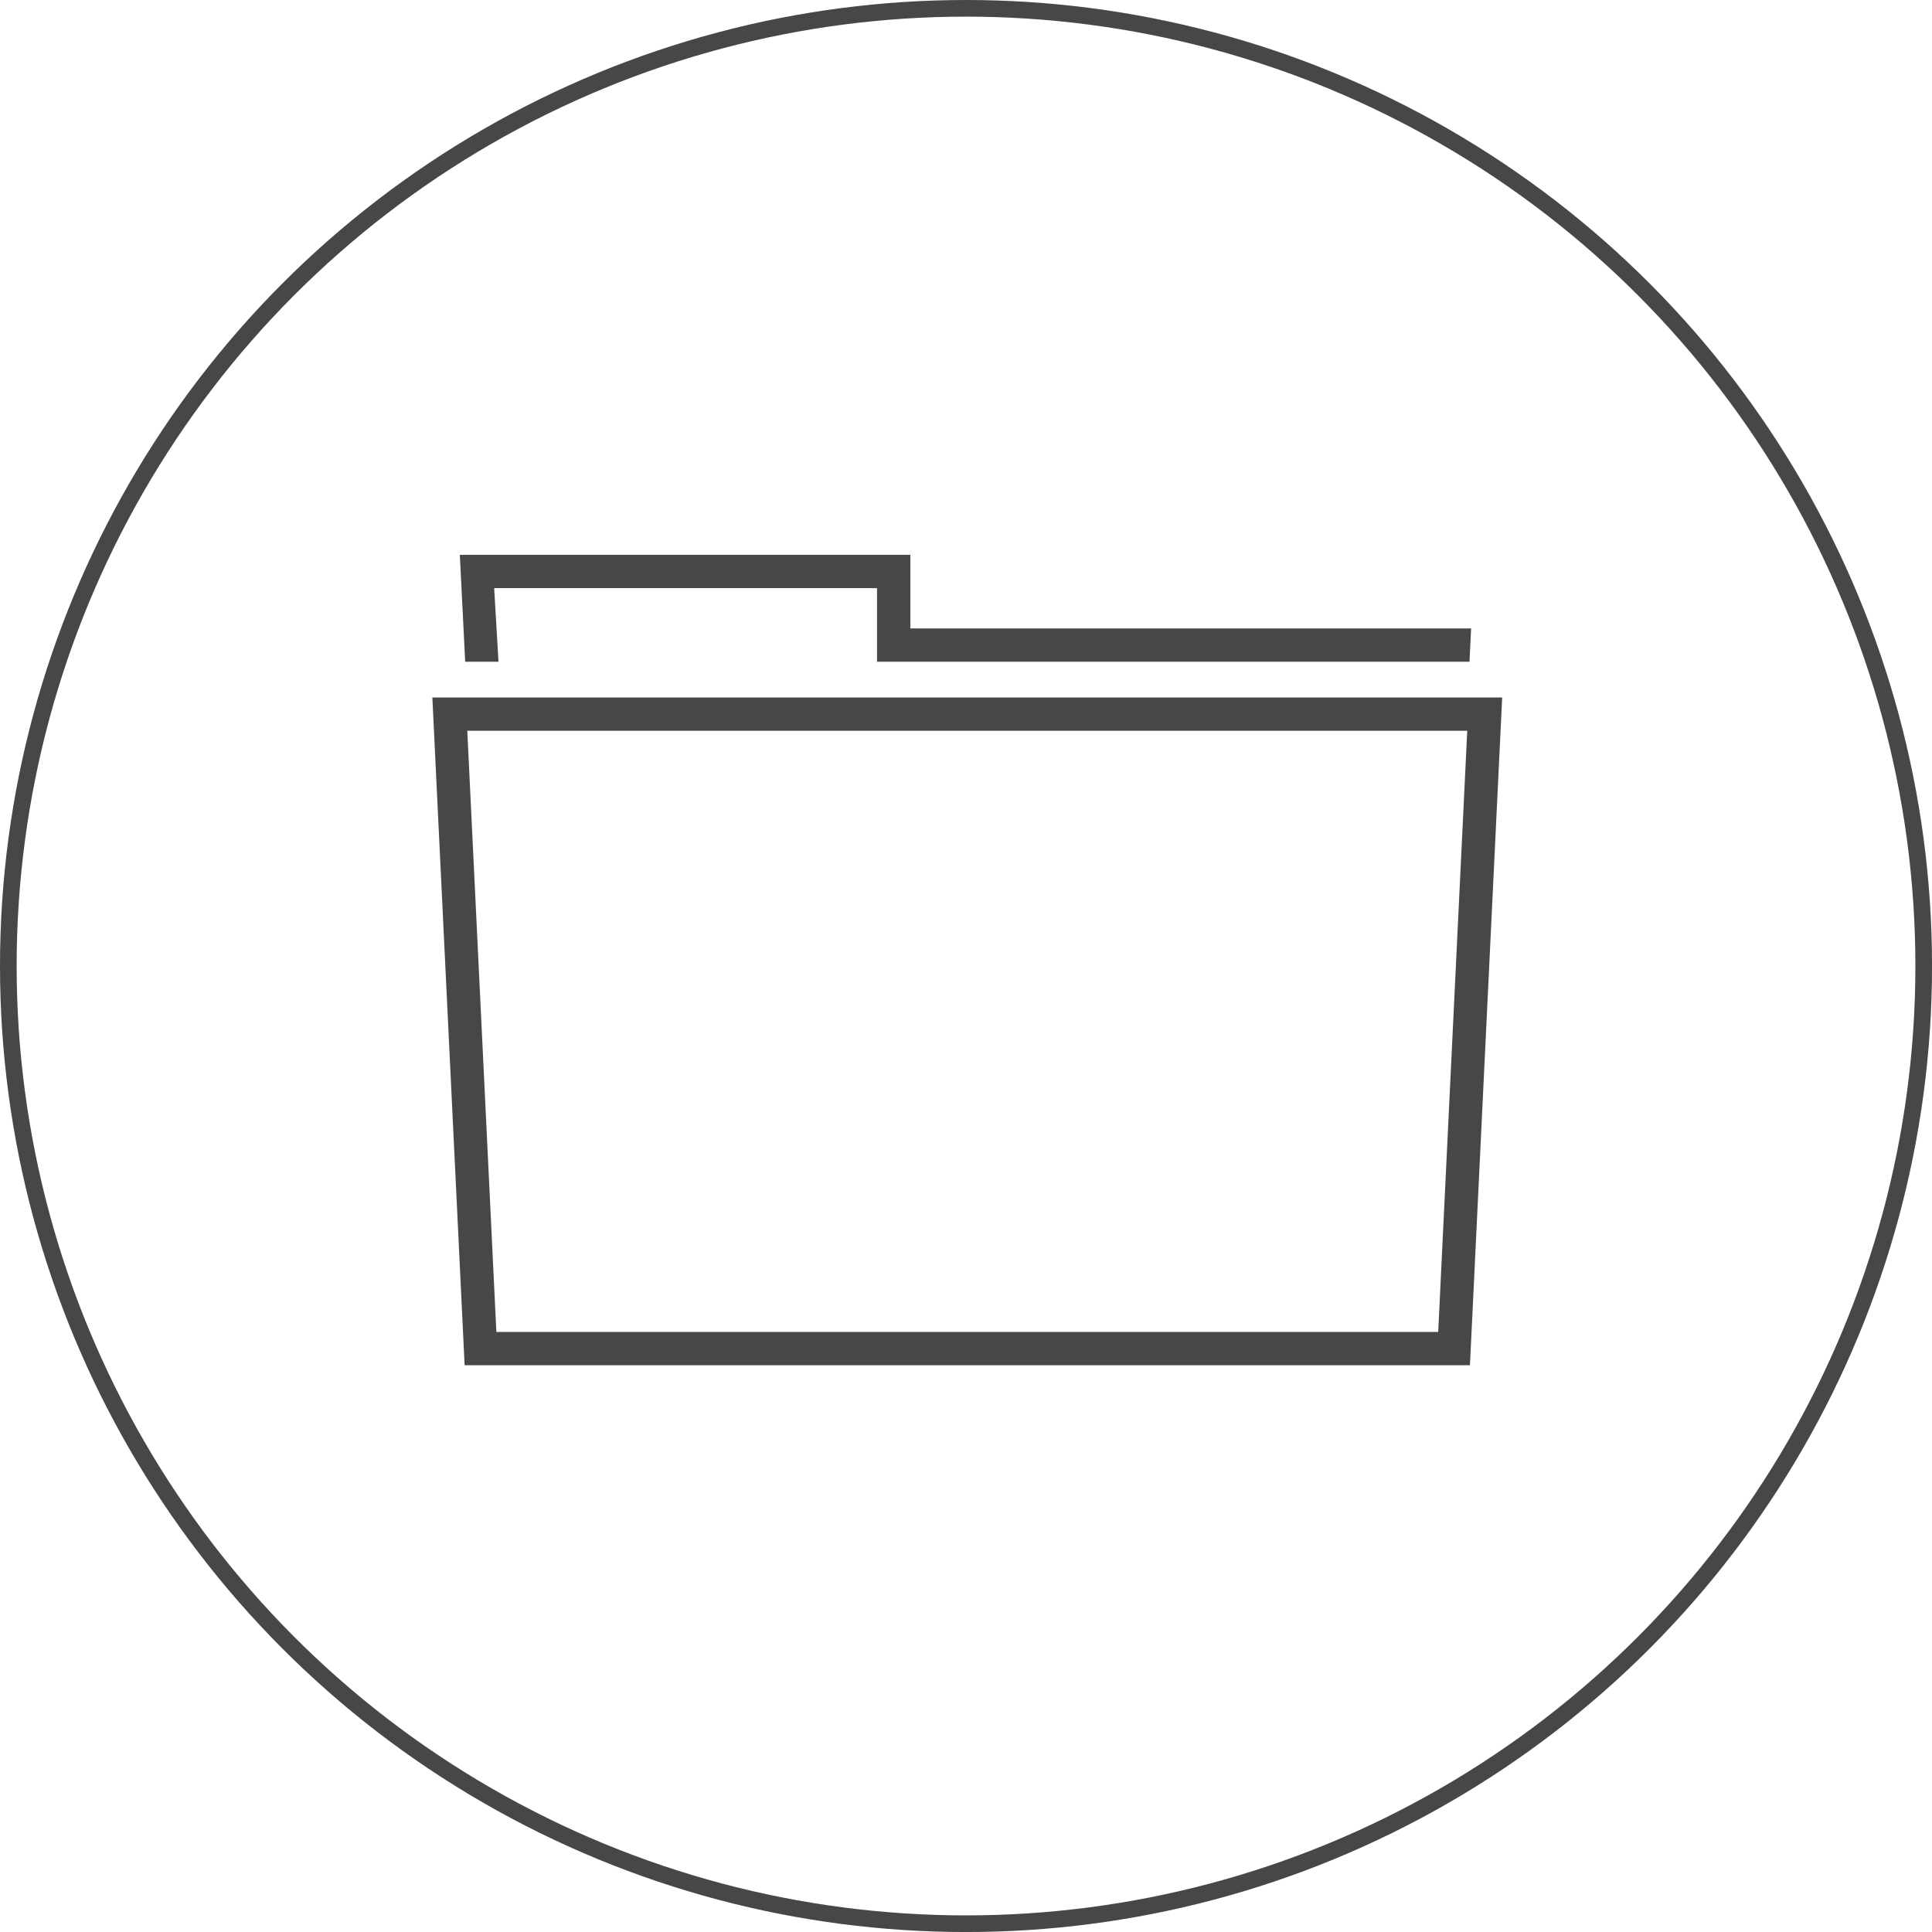 <?xml version="1.0" encoding="utf-8"?>
<!-- Generator: Adobe Illustrator 17.0.0, SVG Export Plug-In . SVG Version: 6.00 Build 0)  -->
<!DOCTYPE svg PUBLIC "-//W3C//DTD SVG 1.1//EN" "http://www.w3.org/Graphics/SVG/1.1/DTD/svg11.dtd">
<svg version="1.1" id="Layer_1" xmlns="http://www.w3.org/2000/svg" xmlns:xlink="http://www.w3.org/1999/xlink" x="0px" y="0px"
	 width="58.015px" height="58.015px" viewBox="0 0 58.015 58.015" enable-background="new 0 0 58.015 58.015" xml:space="preserve">
<circle fill="none" stroke="#474747" stroke-width="0.5" stroke-miterlimit="10" cx="29.008" cy="29.008" r="28.758"/>
<g>
	<path fill="#474747" d="M44.14,40.996H13.952l-0.969-20.052h32.125L44.14,40.996z M14.905,39.996h28.282l0.872-18.052H14.032
		L14.905,39.996z"/>
</g>
<g>
	<polygon fill="#474747" points="44.127,19.871 26.336,19.871 26.336,17.661 14.839,17.661 14.969,19.871 13.969,19.871 
		13.808,16.661 27.336,16.661 27.336,18.871 44.175,18.871 	"/>
</g>
</svg>
